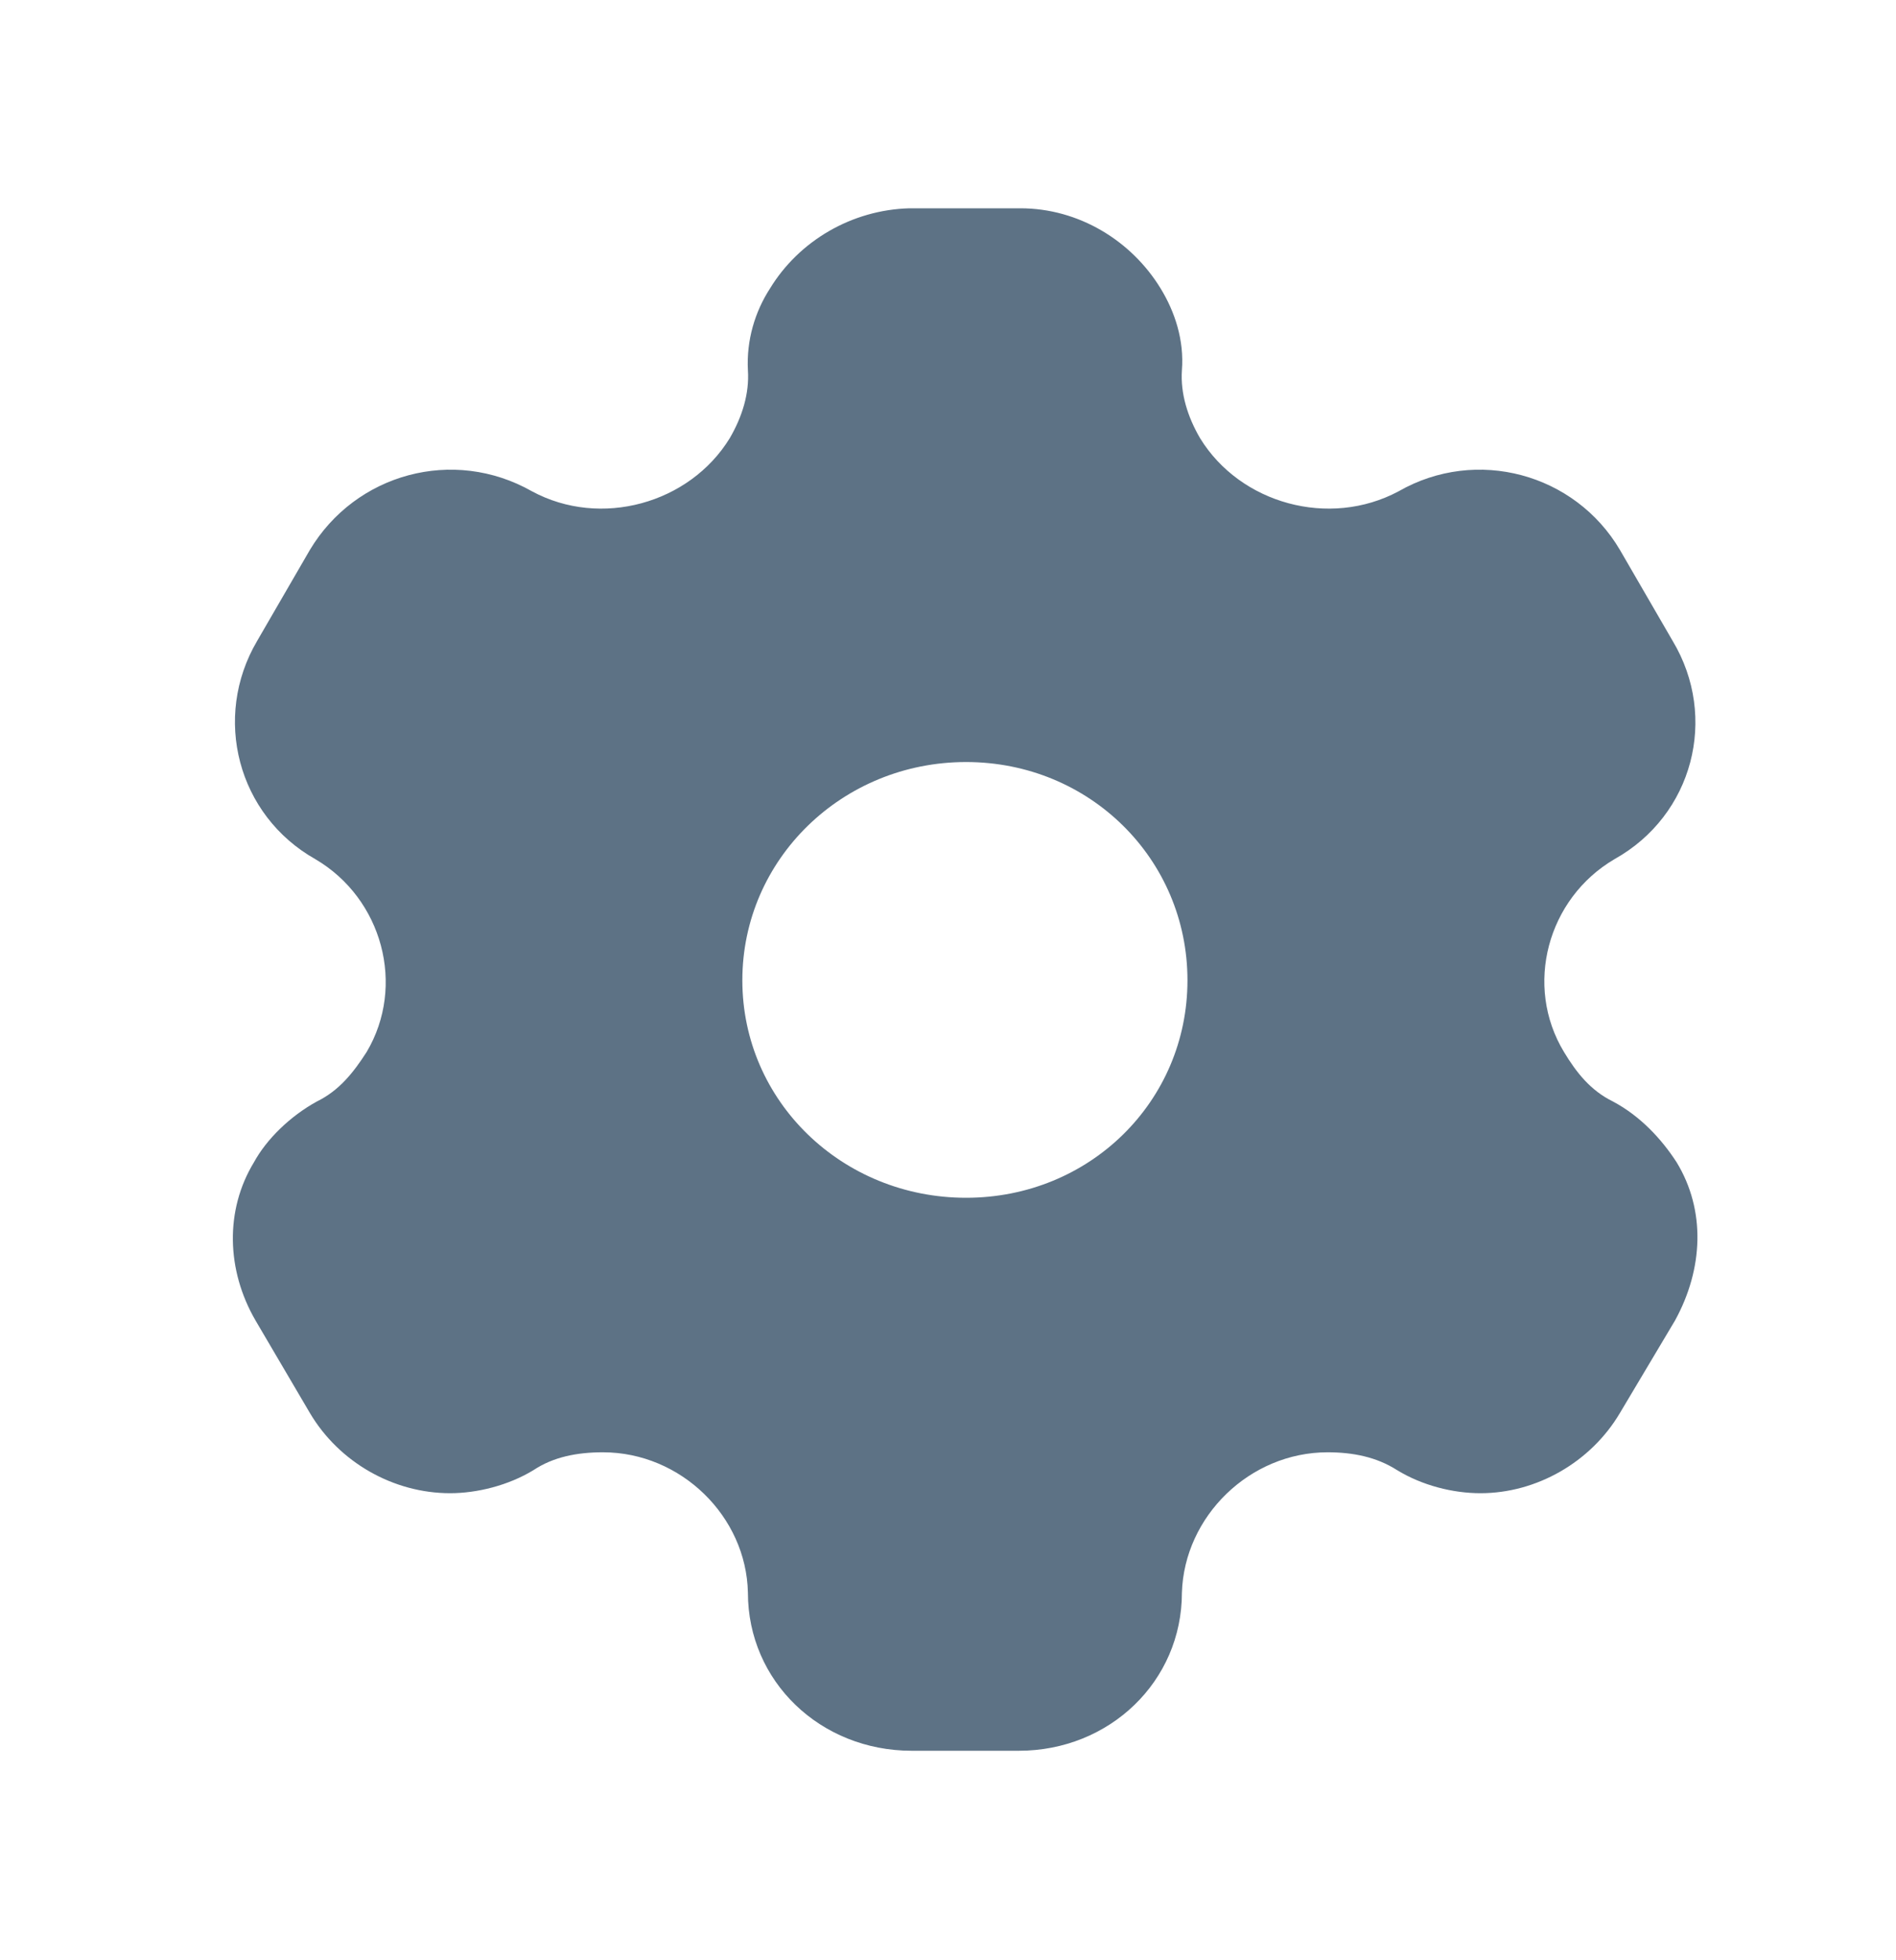 <svg width="30" height="31" viewBox="0 0 30 31" fill="none" xmlns="http://www.w3.org/2000/svg">
<g id="Setting">
<g id="Iconly/Bold/Setting">
<g id="Setting_2">
<path id="Vector" d="M16.146 3.294C17.069 3.294 17.904 3.807 18.365 4.563C18.589 4.929 18.739 5.38 18.701 5.856C18.677 6.221 18.789 6.587 18.988 6.929C19.624 7.966 21.032 8.356 22.129 7.77C23.363 7.063 24.921 7.49 25.632 8.697L26.467 10.137C27.19 11.344 26.791 12.893 25.544 13.588C24.485 14.21 24.111 15.588 24.747 16.637C24.946 16.967 25.17 17.247 25.519 17.418C25.956 17.65 26.292 18.015 26.529 18.381C26.99 19.138 26.953 20.064 26.504 20.882L25.632 22.345C25.17 23.126 24.31 23.614 23.425 23.614C22.989 23.614 22.503 23.492 22.104 23.248C21.78 23.041 21.406 22.967 21.007 22.967C19.773 22.967 18.739 23.98 18.701 25.187C18.701 26.59 17.555 27.687 16.121 27.687H14.426C12.98 27.687 11.834 26.59 11.834 25.187C11.809 23.98 10.774 22.967 9.54 22.967C9.129 22.967 8.755 23.041 8.443 23.248C8.044 23.492 7.546 23.614 7.122 23.614C6.225 23.614 5.365 23.126 4.903 22.345L4.043 20.882C3.582 20.089 3.557 19.138 4.018 18.381C4.218 18.015 4.592 17.65 5.016 17.418C5.365 17.247 5.589 16.967 5.801 16.637C6.424 15.588 6.05 14.21 4.991 13.588C3.757 12.893 3.358 11.344 4.068 10.137L4.903 8.697C5.626 7.49 7.172 7.063 8.418 7.77C9.503 8.356 10.911 7.966 11.547 6.929C11.746 6.587 11.858 6.221 11.834 5.856C11.809 5.38 11.946 4.929 12.183 4.563C12.644 3.807 13.479 3.319 14.389 3.294H16.146ZM15.286 12.051C13.329 12.051 11.746 13.588 11.746 15.503C11.746 17.418 13.329 18.942 15.286 18.942C17.243 18.942 18.789 17.418 18.789 15.503C18.789 13.588 17.243 12.051 15.286 12.051Z" fill="#5D7285"/>
</g>
</g>
</g>
</svg>
